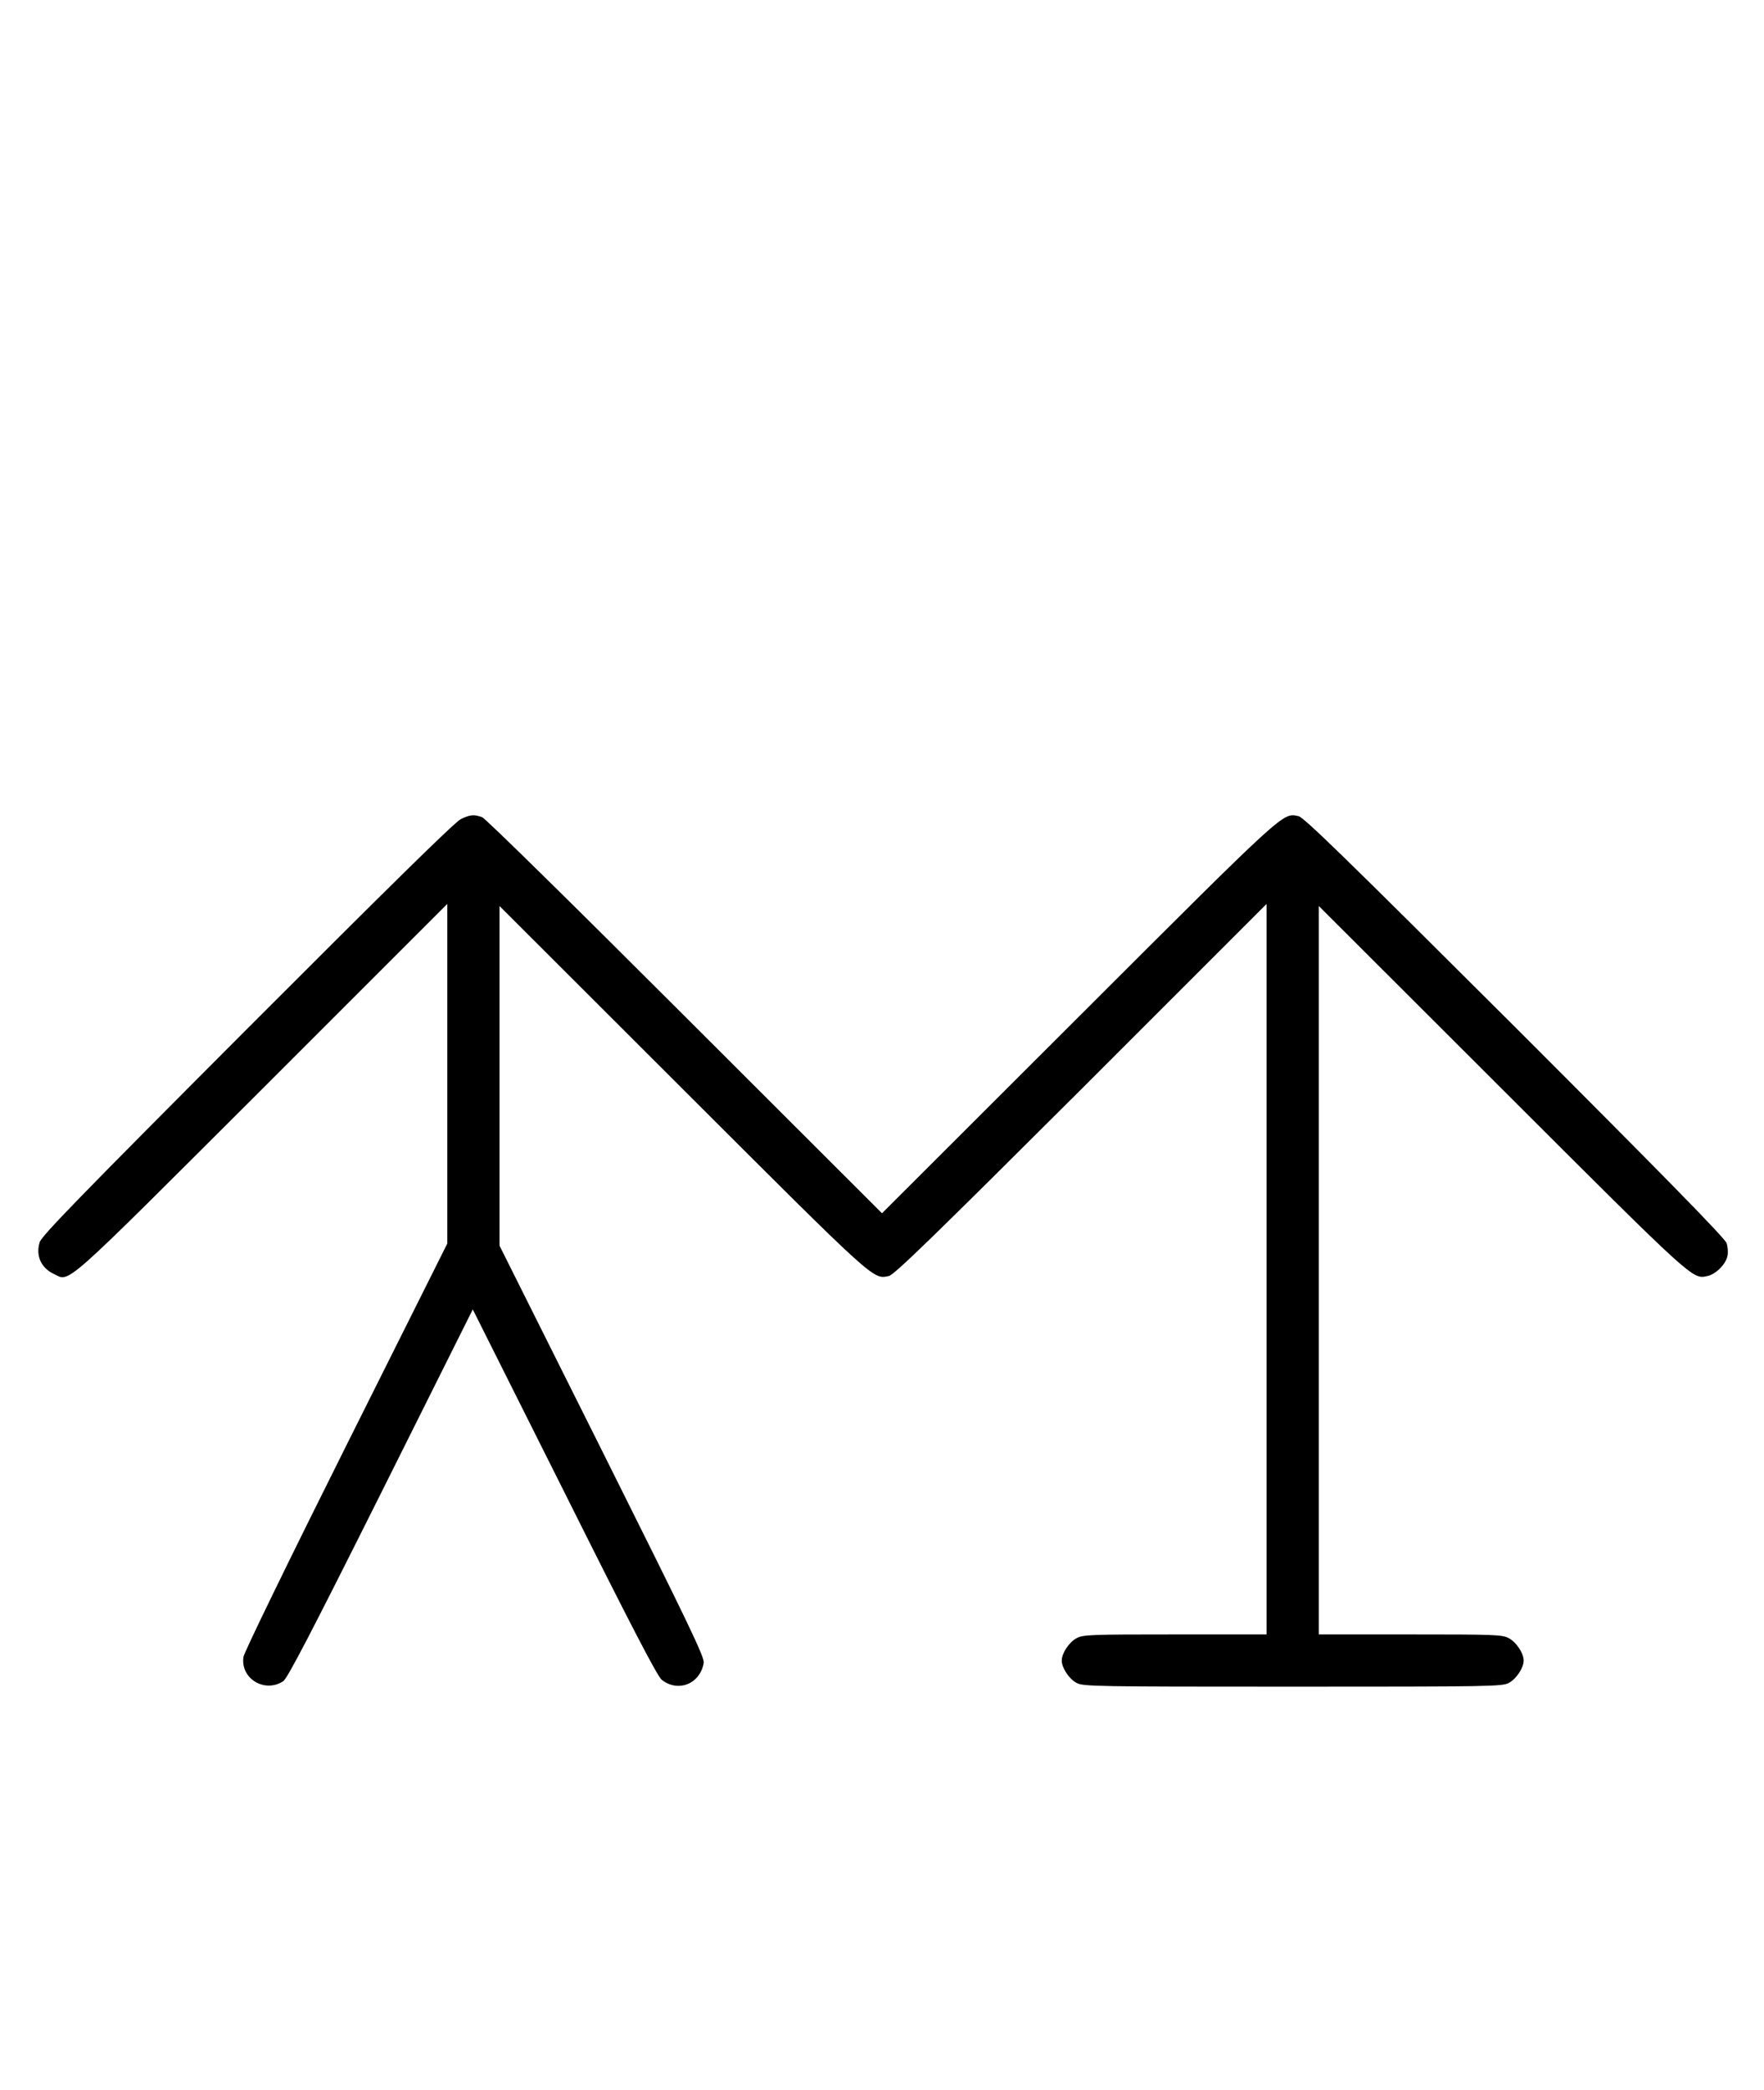 <?xml version="1.0" standalone="no"?>
<!DOCTYPE svg PUBLIC "-//W3C//DTD SVG 20010904//EN"
 "http://www.w3.org/TR/2001/REC-SVG-20010904/DTD/svg10.dtd">
<svg version="1.0" xmlns="http://www.w3.org/2000/svg"
 width="844pt" height="1000pt" viewBox="0 0 844 1000"
 preserveAspectRatio="xMidYMid meet">
<g transform="translate(0,1000) scale(0.1,-0.1)"
fill="#000000" stroke="none">
<path d="M2205 6081 c-28 -13 -345 -325 -1021 -1002 -792 -794 -984 -991 -994
-1022 -20 -64 6 -123 67 -152 80 -38 24 -87 996 883 l887 887 0 -813 0 -812
-485 -970 c-269 -538 -487 -986 -490 -1007 -16 -104 101 -175 190 -117 20 13
134 232 467 898 l440 881 438 -874 c321 -643 445 -881 466 -898 78 -62 184
-20 201 81 4 27 -67 175 -486 1014 l-491 982 0 813 0 812 878 -877 c929 -928
908 -909 985 -893 26 6 206 181 920 893 l887 887 0 -1748 0 -1747 -438 0
c-404 0 -440 -1 -471 -18 -36 -19 -71 -72 -71 -107 0 -35 35 -88 71 -107 32
-17 84 -18 1034 -18 950 0 1002 1 1034 18 36 19 71 72 71 107 0 35 -35 88 -71
107 -31 17 -67 18 -471 18 l-438 0 0 1742 0 1743 878 -877 c925 -924 909 -909
982 -893 39 8 87 56 95 95 4 16 2 45 -4 62 -8 24 -302 324 -1013 1035 -808
806 -1009 1002 -1035 1008 -77 16 -52 39 -1051 -959 l-942 -941 -943 942
c-531 531 -954 947 -970 953 -39 14 -56 13 -102 -9z"/>
</g>
</svg>
